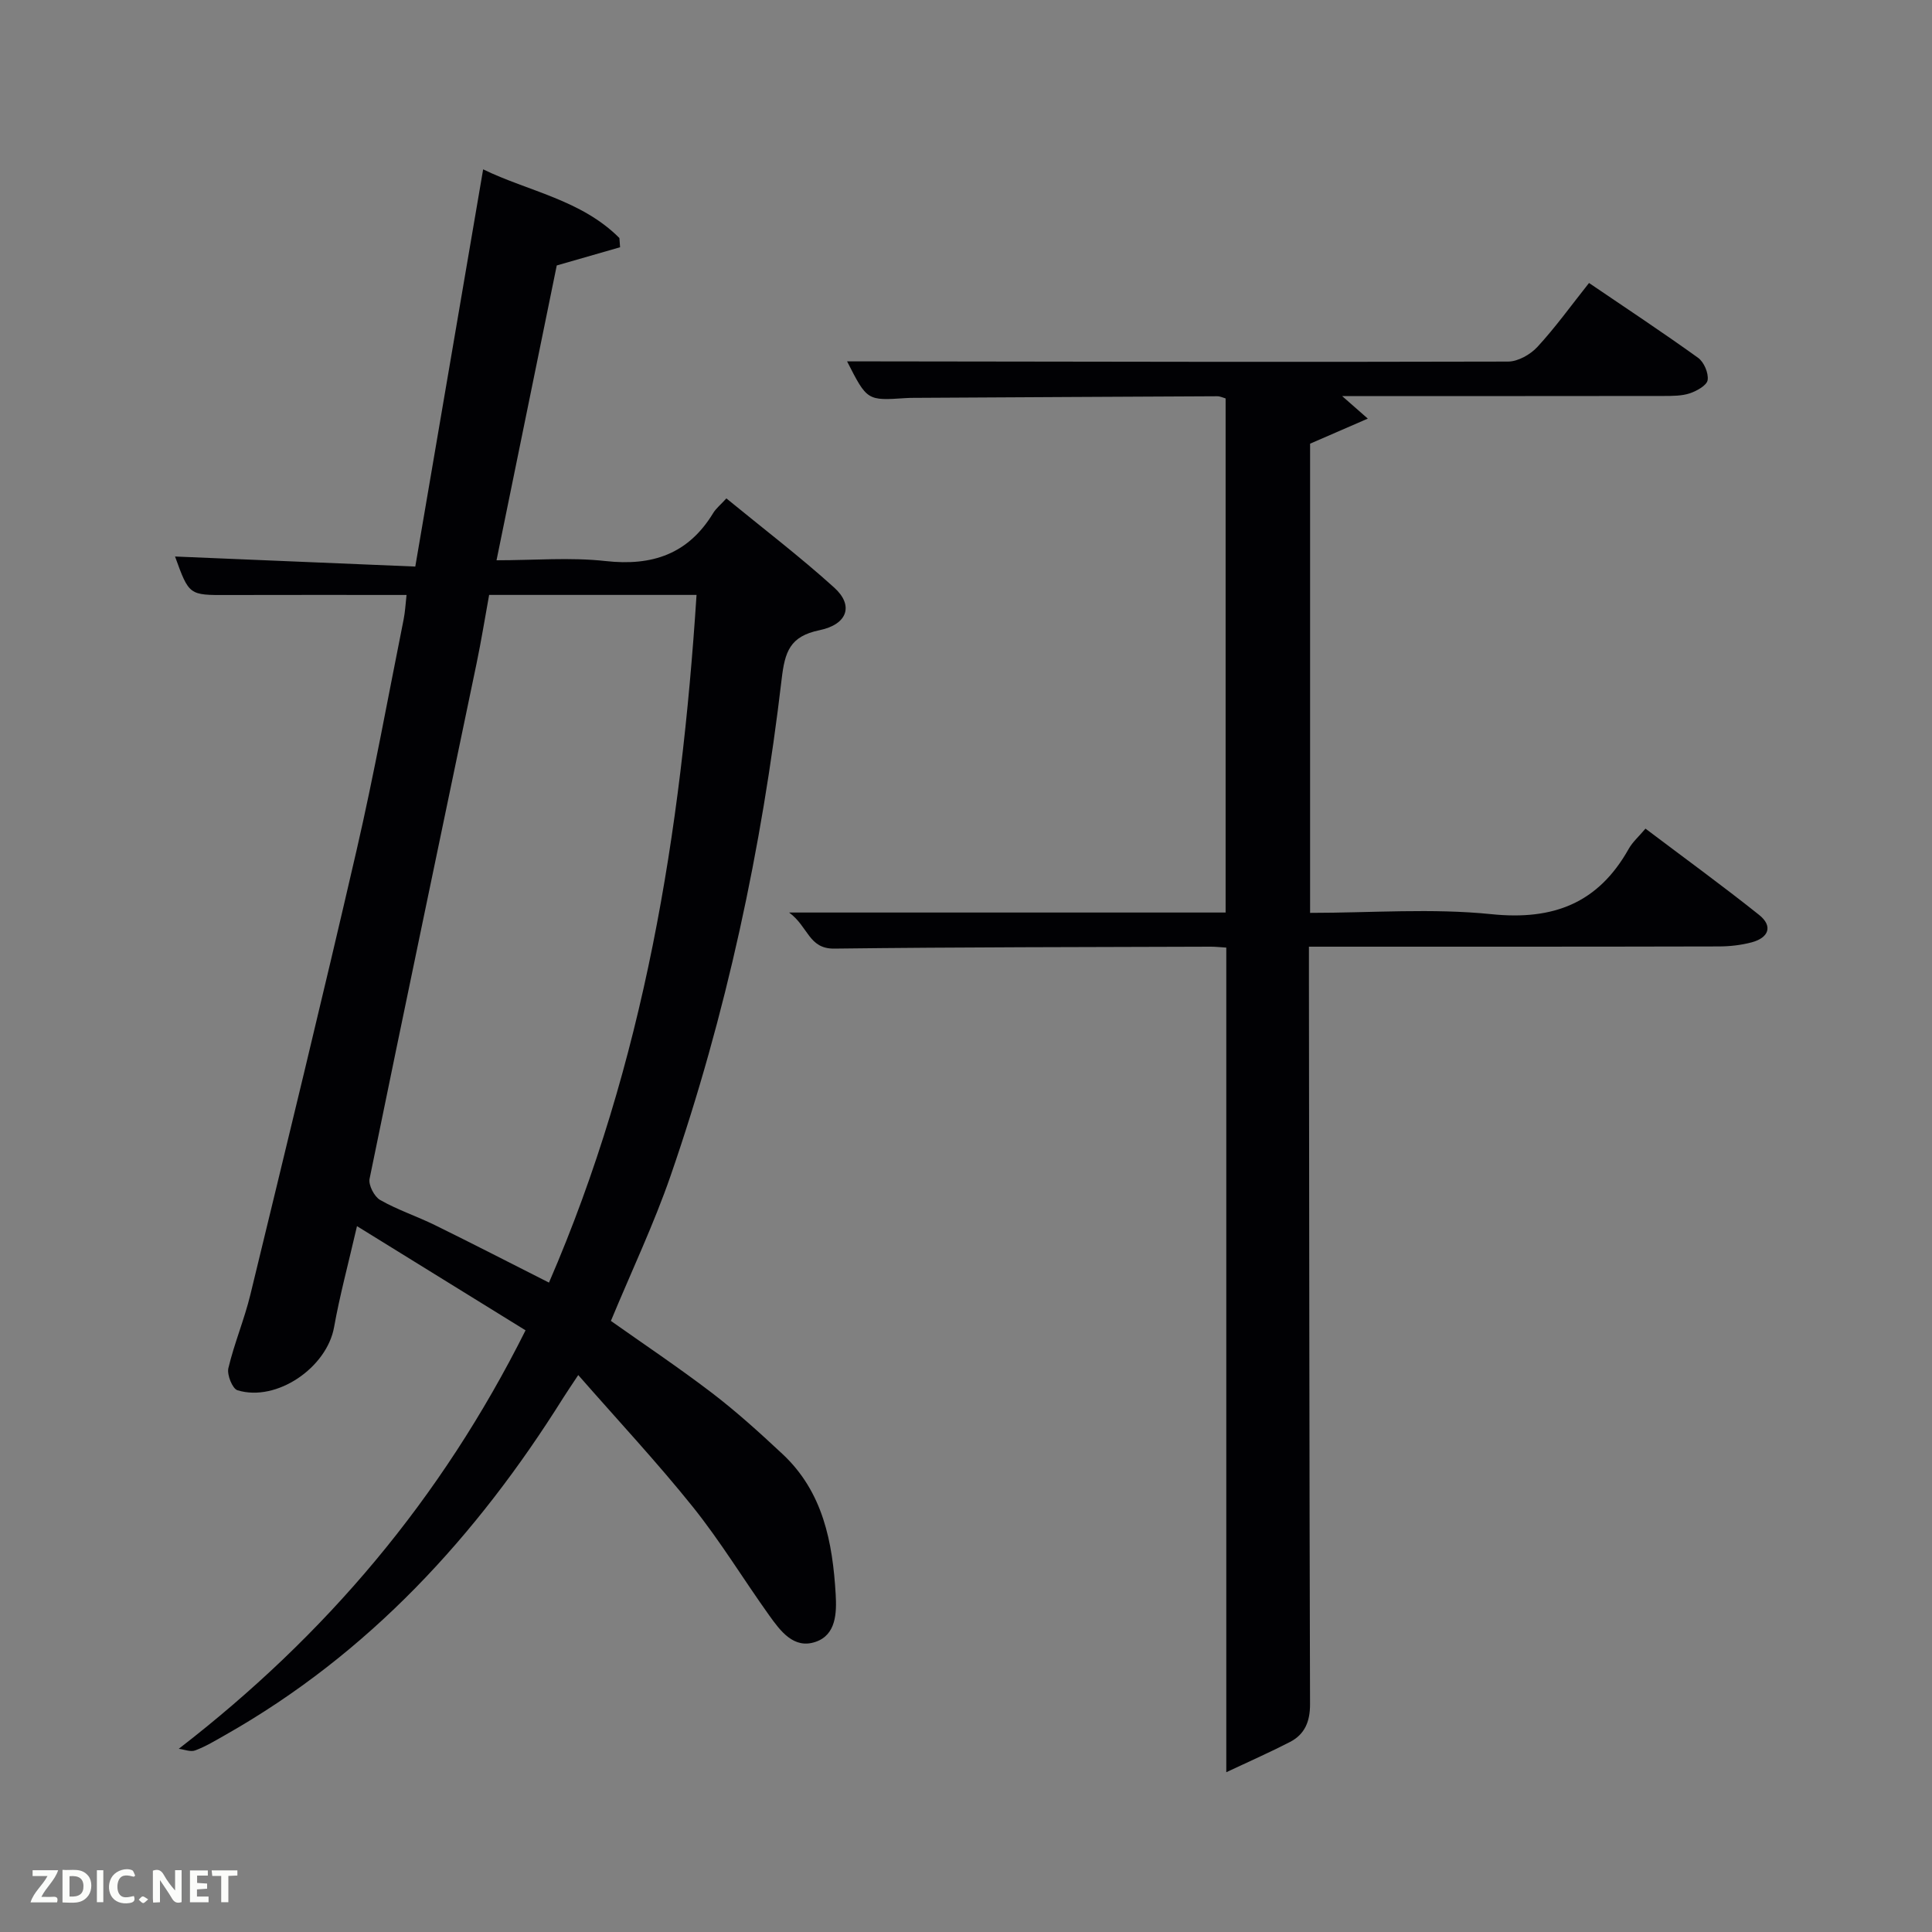 <svg enable-background="new 0 0 400 400" viewBox="0 0 400 400" xmlns="http://www.w3.org/2000/svg"><rect x="0" y="0" width="400" height="400" fill="#808080" stroke="none"/><path d="m37.01 362.07c30.47-23.53 54.3-51.66 71.8-86.64-11.25-6.95-22.44-13.87-34.9-21.57-1.87 8.1-3.59 14.45-4.74 20.9-1.49 8.39-11.89 15.56-20 13.08-1.05-.32-2.21-3.21-1.89-4.57 1.22-5.15 3.31-10.09 4.56-15.24 7.43-30.63 14.9-61.26 21.98-91.97 3.65-15.83 6.54-31.84 9.74-47.78.32-1.59.4-3.23.61-5.1-12.51 0-24.81-.03-37.11.01-7.91.03-7.91.07-10.82-7.97 16.41.69 32.71 1.37 49.74 2.08 4.75-27.77 9.35-54.7 14.05-82.24 9.27 4.53 20.29 6.27 28.21 14.22.05.64.09 1.28.14 1.91-4.2 1.21-8.4 2.41-13.11 3.77-4.03 19.71-8.17 39.99-12.47 61.04 7.79 0 15.27-.65 22.58.16 9.69 1.08 17.13-1.46 22.28-9.94.59-.97 1.54-1.72 2.73-3.03 7.59 6.22 15.23 12.05 22.33 18.47 4.04 3.64 2.82 7.6-3.06 8.82-6.14 1.27-7.16 4.45-7.83 10.14-4.11 35.02-11.45 69.41-22.98 102.78-3.46 10.01-8.03 19.63-12.37 30.08 6.64 4.7 13.92 9.57 20.87 14.87 5.13 3.92 9.95 8.29 14.67 12.7 8.39 7.84 10.37 18.26 11 29.06.22 3.83.09 8.36-4.14 9.81-4.54 1.57-7.31-2.25-9.65-5.51-5.32-7.44-10.08-15.31-15.79-22.43-7.37-9.19-15.44-17.83-23.72-27.29-1.4 2.12-2.29 3.42-3.13 4.75-17.95 28.64-40.23 52.93-69.95 69.77-2.02 1.14-4.03 2.37-6.19 3.18-.97.39-2.28-.18-3.44-.32zm107.2-238.9c-14.92 0-28.73 0-42.94 0-.87 4.77-1.62 9.47-2.59 14.13-7.4 35.58-14.88 71.14-22.16 106.74-.27 1.31.97 3.71 2.18 4.4 3.59 2.05 7.58 3.36 11.31 5.19 7.7 3.78 15.33 7.71 23.65 11.92 19.72-45.54 27.37-93.21 30.55-142.38z" fill="#010104"/><path d="m271.24 91.86v97.14c12.68 0 25.23-.99 37.54.27 12.84 1.32 22.12-2.28 28.43-13.53.79-1.41 2.09-2.54 3.47-4.18 7.94 6 15.86 11.75 23.51 17.85 2.95 2.35 1.99 4.75-1.52 5.69-2.22.59-4.58.85-6.88.85-27.99.07-55.98.05-84.79.05v5.87c.06 50.32.08 100.64.23 150.95.01 3.57-1.06 6.24-4.16 7.84-3.93 2.03-7.99 3.82-13.18 6.26 0-57.6 0-114 0-170.73-1.28-.08-2.23-.19-3.19-.19-25.99.09-51.98.08-77.97.4-5.32.06-5.33-4.51-9.35-7.47h90.37c0-35.68 0-70.94 0-106.44-.54-.15-1.14-.46-1.75-.45-20.82.09-41.65.22-62.47.33-.67 0-1.33 0-2 .05-8.01.54-8 .54-12.15-7.6h5.9c43.65.06 87.31.16 130.96.04 2.06-.01 4.61-1.46 6.06-3.03 3.71-4.02 6.92-8.49 10.69-13.24 7.64 5.19 15.21 10.19 22.58 15.49 1.22.88 2.19 3.15 1.98 4.6-.15 1.1-2.24 2.26-3.68 2.75-1.68.56-3.59.54-5.41.55-20.31.03-40.64.02-60.97.02-1.62 0-3.25 0-5.62 0 1.74 1.53 2.9 2.55 5.32 4.67-4.37 1.9-7.93 3.44-11.95 5.19z" fill="#010104"/><g fill="#fbfcfa"><path d="m37.59 393.81c-.92.31-1.52.05-2-.78-.7-1.2-1.52-2.34-2.47-3.78v4.59c-.55.03-.95.05-1.41.07-.03-.37-.06-.64-.06-.91 0-1.91 0-3.81 0-5.7 1.13-.41 1.77-.03 2.29.91.62 1.11 1.38 2.14 2.31 3.19v-4.2h1.35v6.61z"/><path d="m12.94 393.88v-6.75c1.9.19 3.93-.54 5.37 1.29.8 1.01.78 2.88.03 3.97-1.37 1.97-3.4 1.51-5.4 1.49m1.45-1.22c2.04.12 2.92-.58 2.89-2.21-.03-1.51-.98-2.19-2.89-2z"/><path d="m11.81 393.87h-5.49c.68-2.18 2.47-3.48 3.51-5.45h-3.08v-1.21h5.29c-.71 2.13-2.44 3.48-3.47 5.51.86 0 1.63.04 2.39-.01.79-.05 1.14.21.85 1.16"/><path d="m39.33 393.86v-6.61h3.7v1.07h-2.22v1.52c.68.04 1.34.09 2.07.13v1.07c-.72.05-1.38.09-2.1.14v1.48h2.4v1.19h-3.85z"/><path d="m27.71 388.56c-1.15-.3-2.46-.61-3.1.64-.37.73-.41 1.93-.06 2.67.63 1.35 1.99.93 3.17.68.35.94-.01 1.32-.93 1.46-1.62.25-3.05-.27-3.76-1.48-.72-1.24-.6-3.03.31-4.17.88-1.11 2.71-1.7 4-1.16.32.13.44.74.65 1.12-.1.08-.19.16-.28.24"/><path d="m49.15 387.24v1.07c-.59.02-1.17.05-1.87.08v5.44h-1.48v-5.44h-1.85c-.05-.4-.08-.73-.13-1.15z"/><path d="m20.06 387.21h1.33v6.62h-1.33z"/><path d="m30.68 393.25c-.49.38-.8.79-1.05.76-.32-.05-.6-.45-.9-.7.26-.24.51-.64.8-.67.29-.04.62.3 1.15.61"/></g></svg>